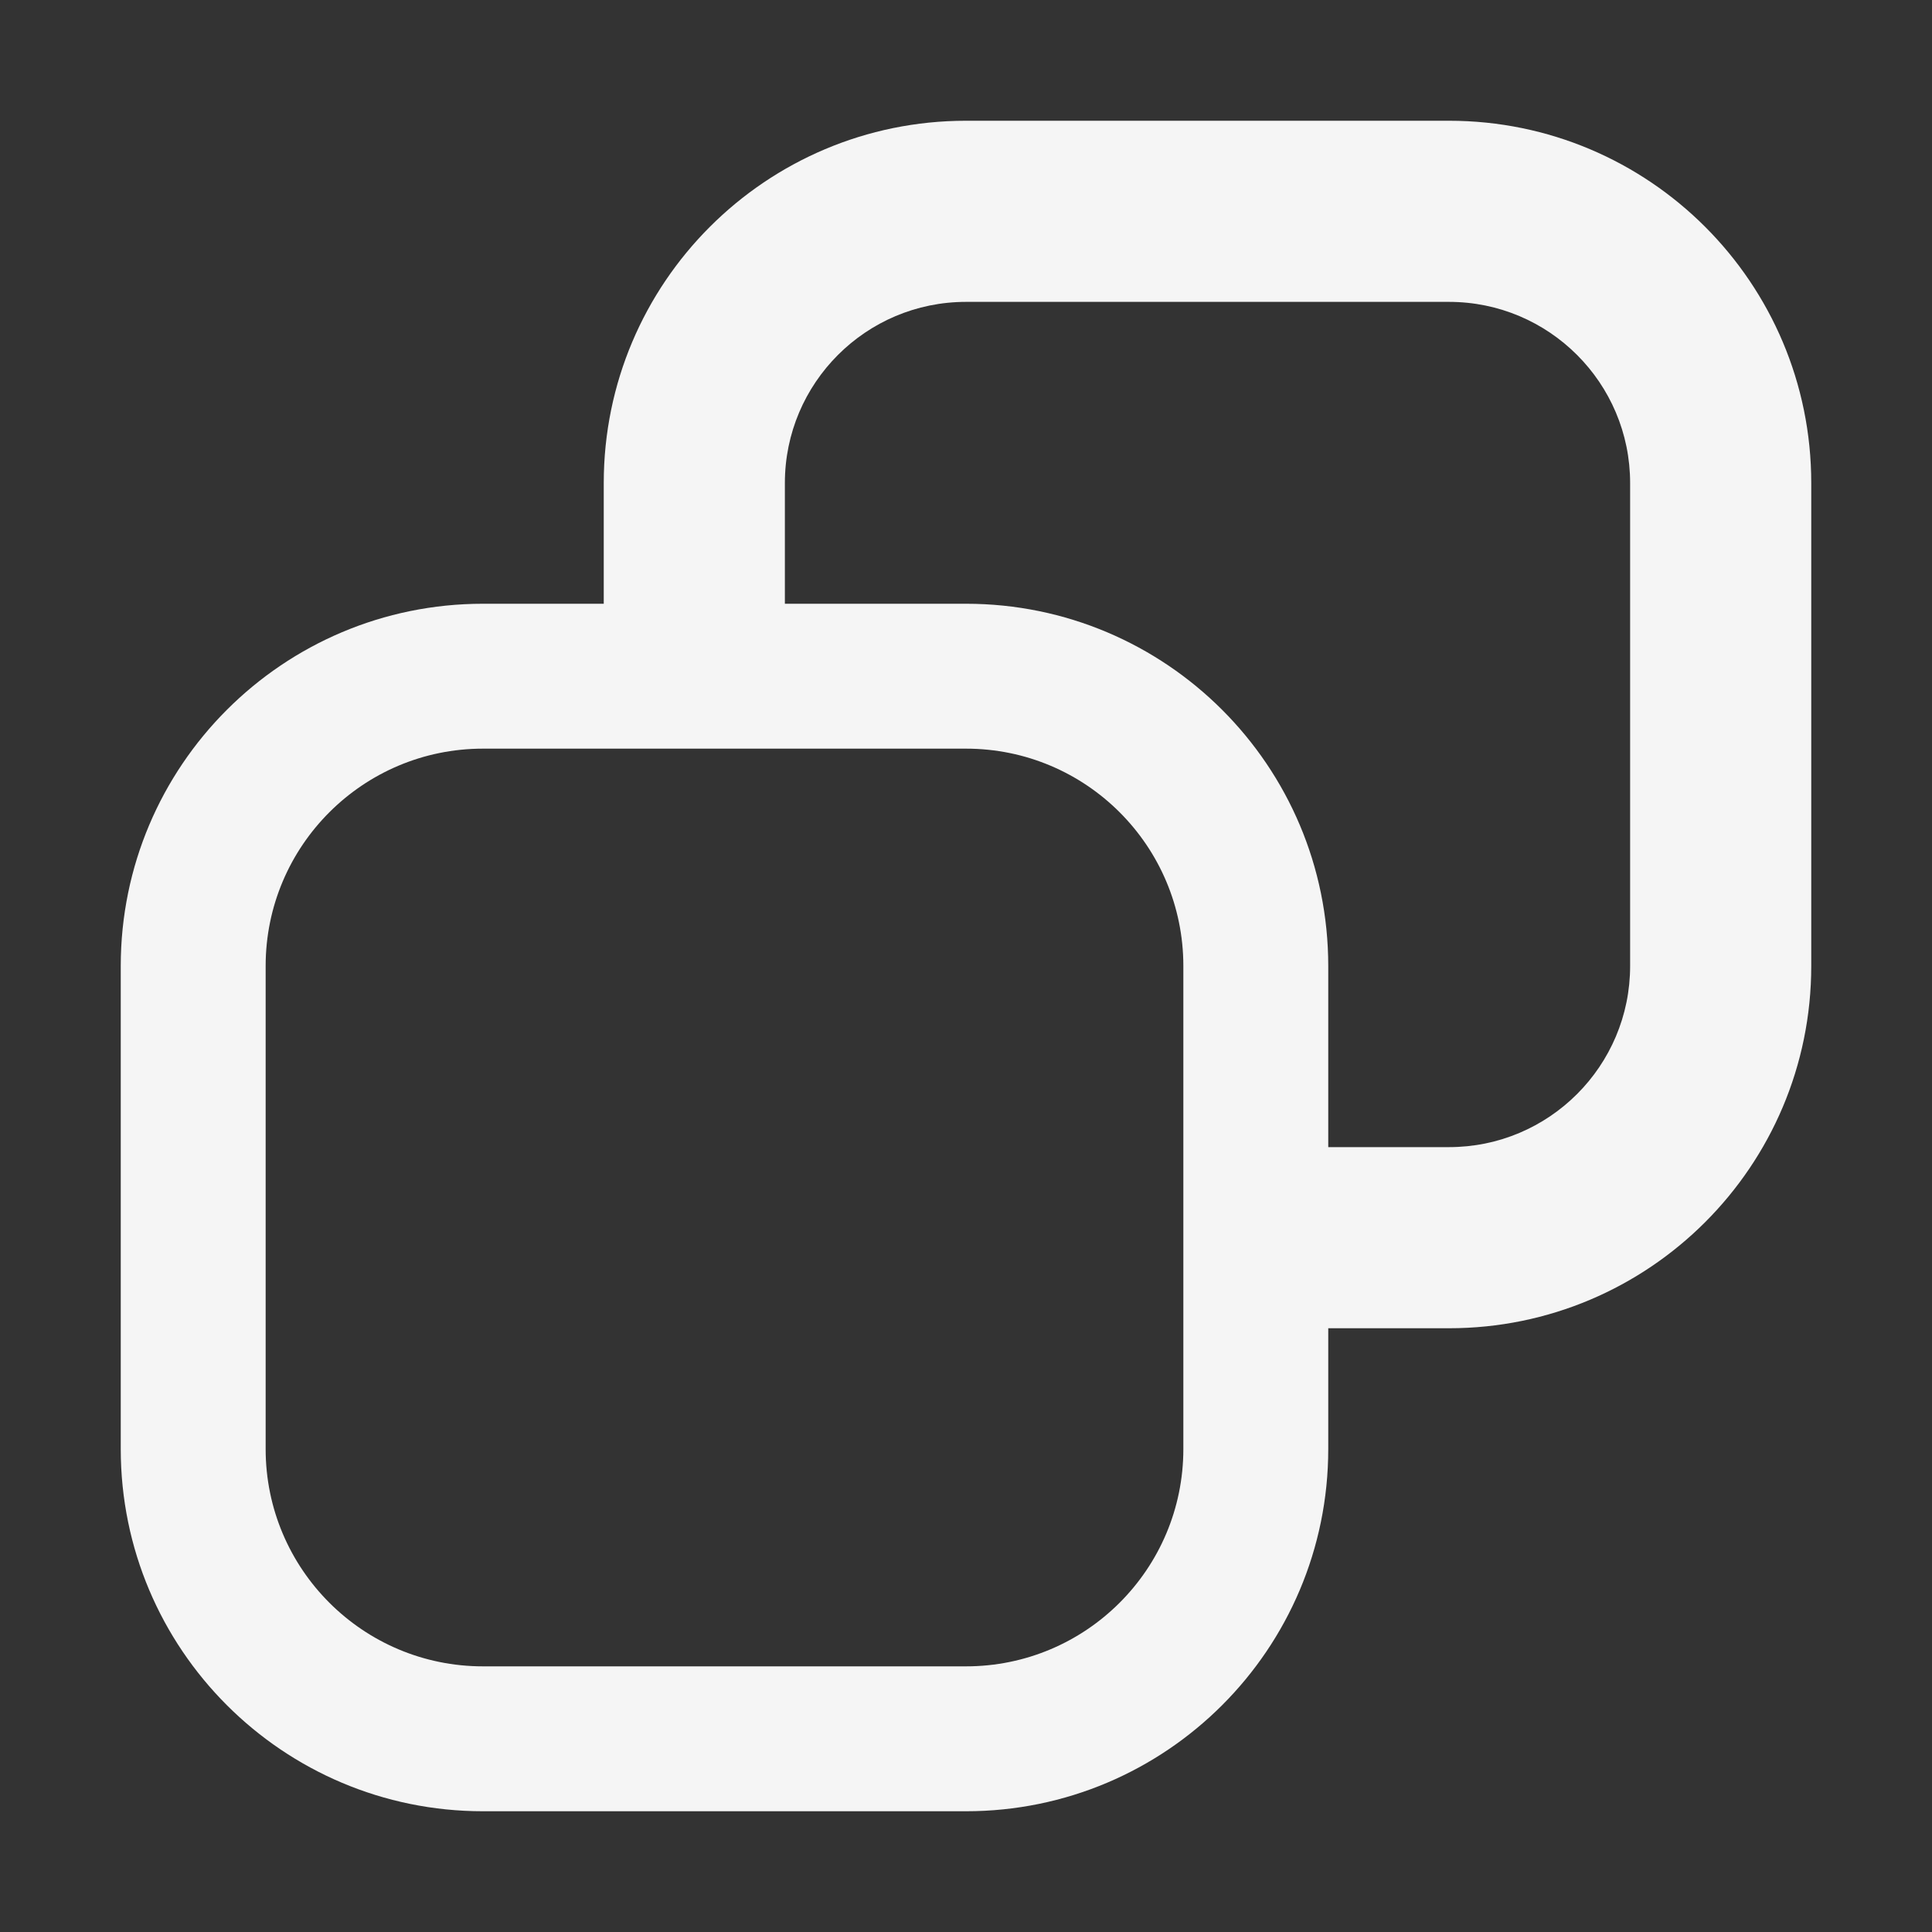 <svg width="16" height="16" viewBox="0 0 16 16" fill="none" xmlns="http://www.w3.org/2000/svg">
<rect x="0" y="0" width="16" height="16" fill="#333333" stroke="none"/>
<path d="M12 1C13.657 1 15 2.343 15 4V8C15 9.657 13.657 11 12 11H11V12C11 13.657 9.657 15 8 15H4C2.343 15 1 13.657 1 12V8C1 6.343 2.343 5 4 5H5V4C5 2.343 6.343 1 8 1H12ZM4 6.2C3.006 6.2 2.2 7.006 2.2 8V12C2.2 12.994 3.006 13.8 4 13.8H8C8.994 13.8 9.8 12.994 9.8 12V8C9.8 7.006 8.994 6.2 8 6.2H4ZM8 2.5C7.172 2.5 6.5 3.172 6.5 4V5H8C9.657 5 11 6.343 11 8V9.5H12C12.828 9.5 13.5 8.828 13.5 8V4C13.5 3.172 12.828 2.5 12 2.5H8Z" fill="#F5F5F5"/>
</svg>
